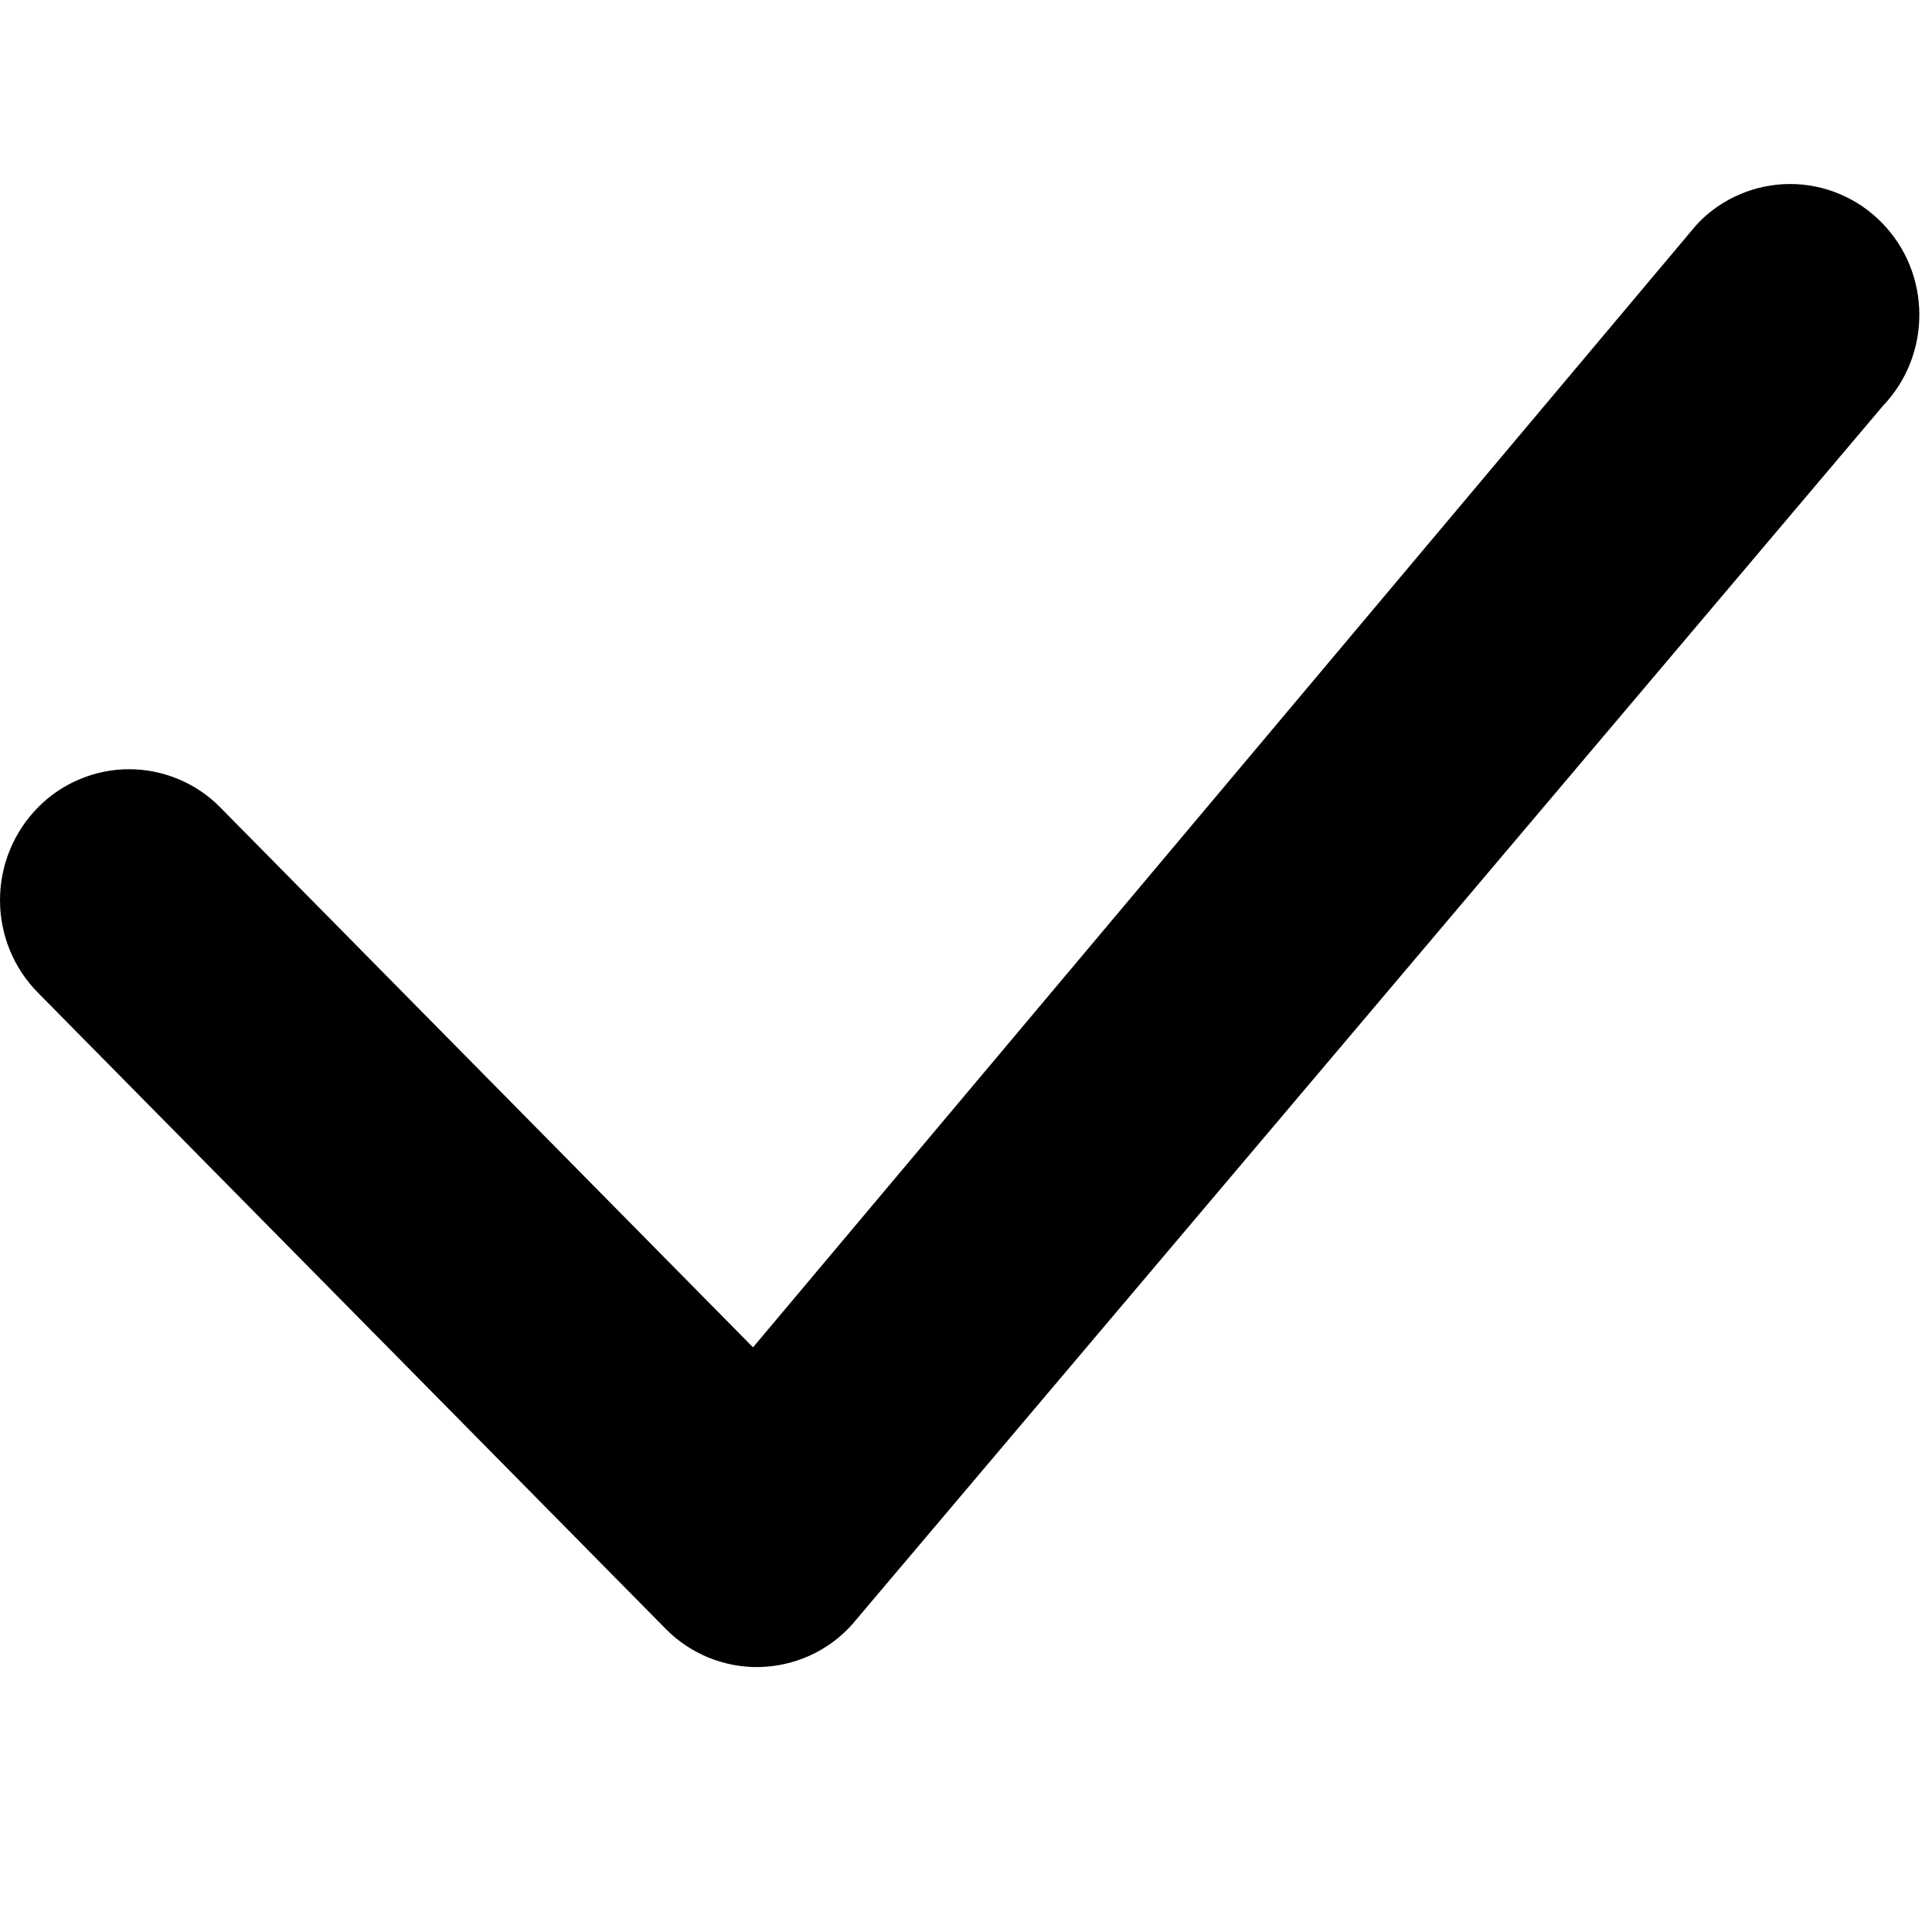 <svg width="21" height="21" viewBox="0 0 21 21" fill="none" xmlns="http://www.w3.org/2000/svg">
<path d="M18.465 2.417C18.594 2.285 18.749 2.18 18.919 2.109C19.09 2.037 19.273 2 19.458 2C19.642 2 19.826 2.037 19.996 2.109C20.166 2.18 20.321 2.285 20.451 2.417C20.993 2.965 21 3.851 20.469 4.409L9.255 17.666C9.127 17.806 8.973 17.918 8.801 17.996C8.628 18.074 8.442 18.116 8.253 18.12C8.064 18.124 7.876 18.088 7.701 18.017C7.526 17.945 7.367 17.839 7.235 17.704L0.411 10.789C0.147 10.521 0 10.16 0 9.784C0 9.408 0.147 9.047 0.411 8.778C0.54 8.646 0.695 8.541 0.865 8.47C1.036 8.398 1.219 8.361 1.403 8.361C1.588 8.361 1.771 8.398 1.942 8.47C2.112 8.541 2.267 8.646 2.396 8.778L8.185 14.645L18.427 2.459L18.465 2.417Z" fill="black"/>
</svg>
